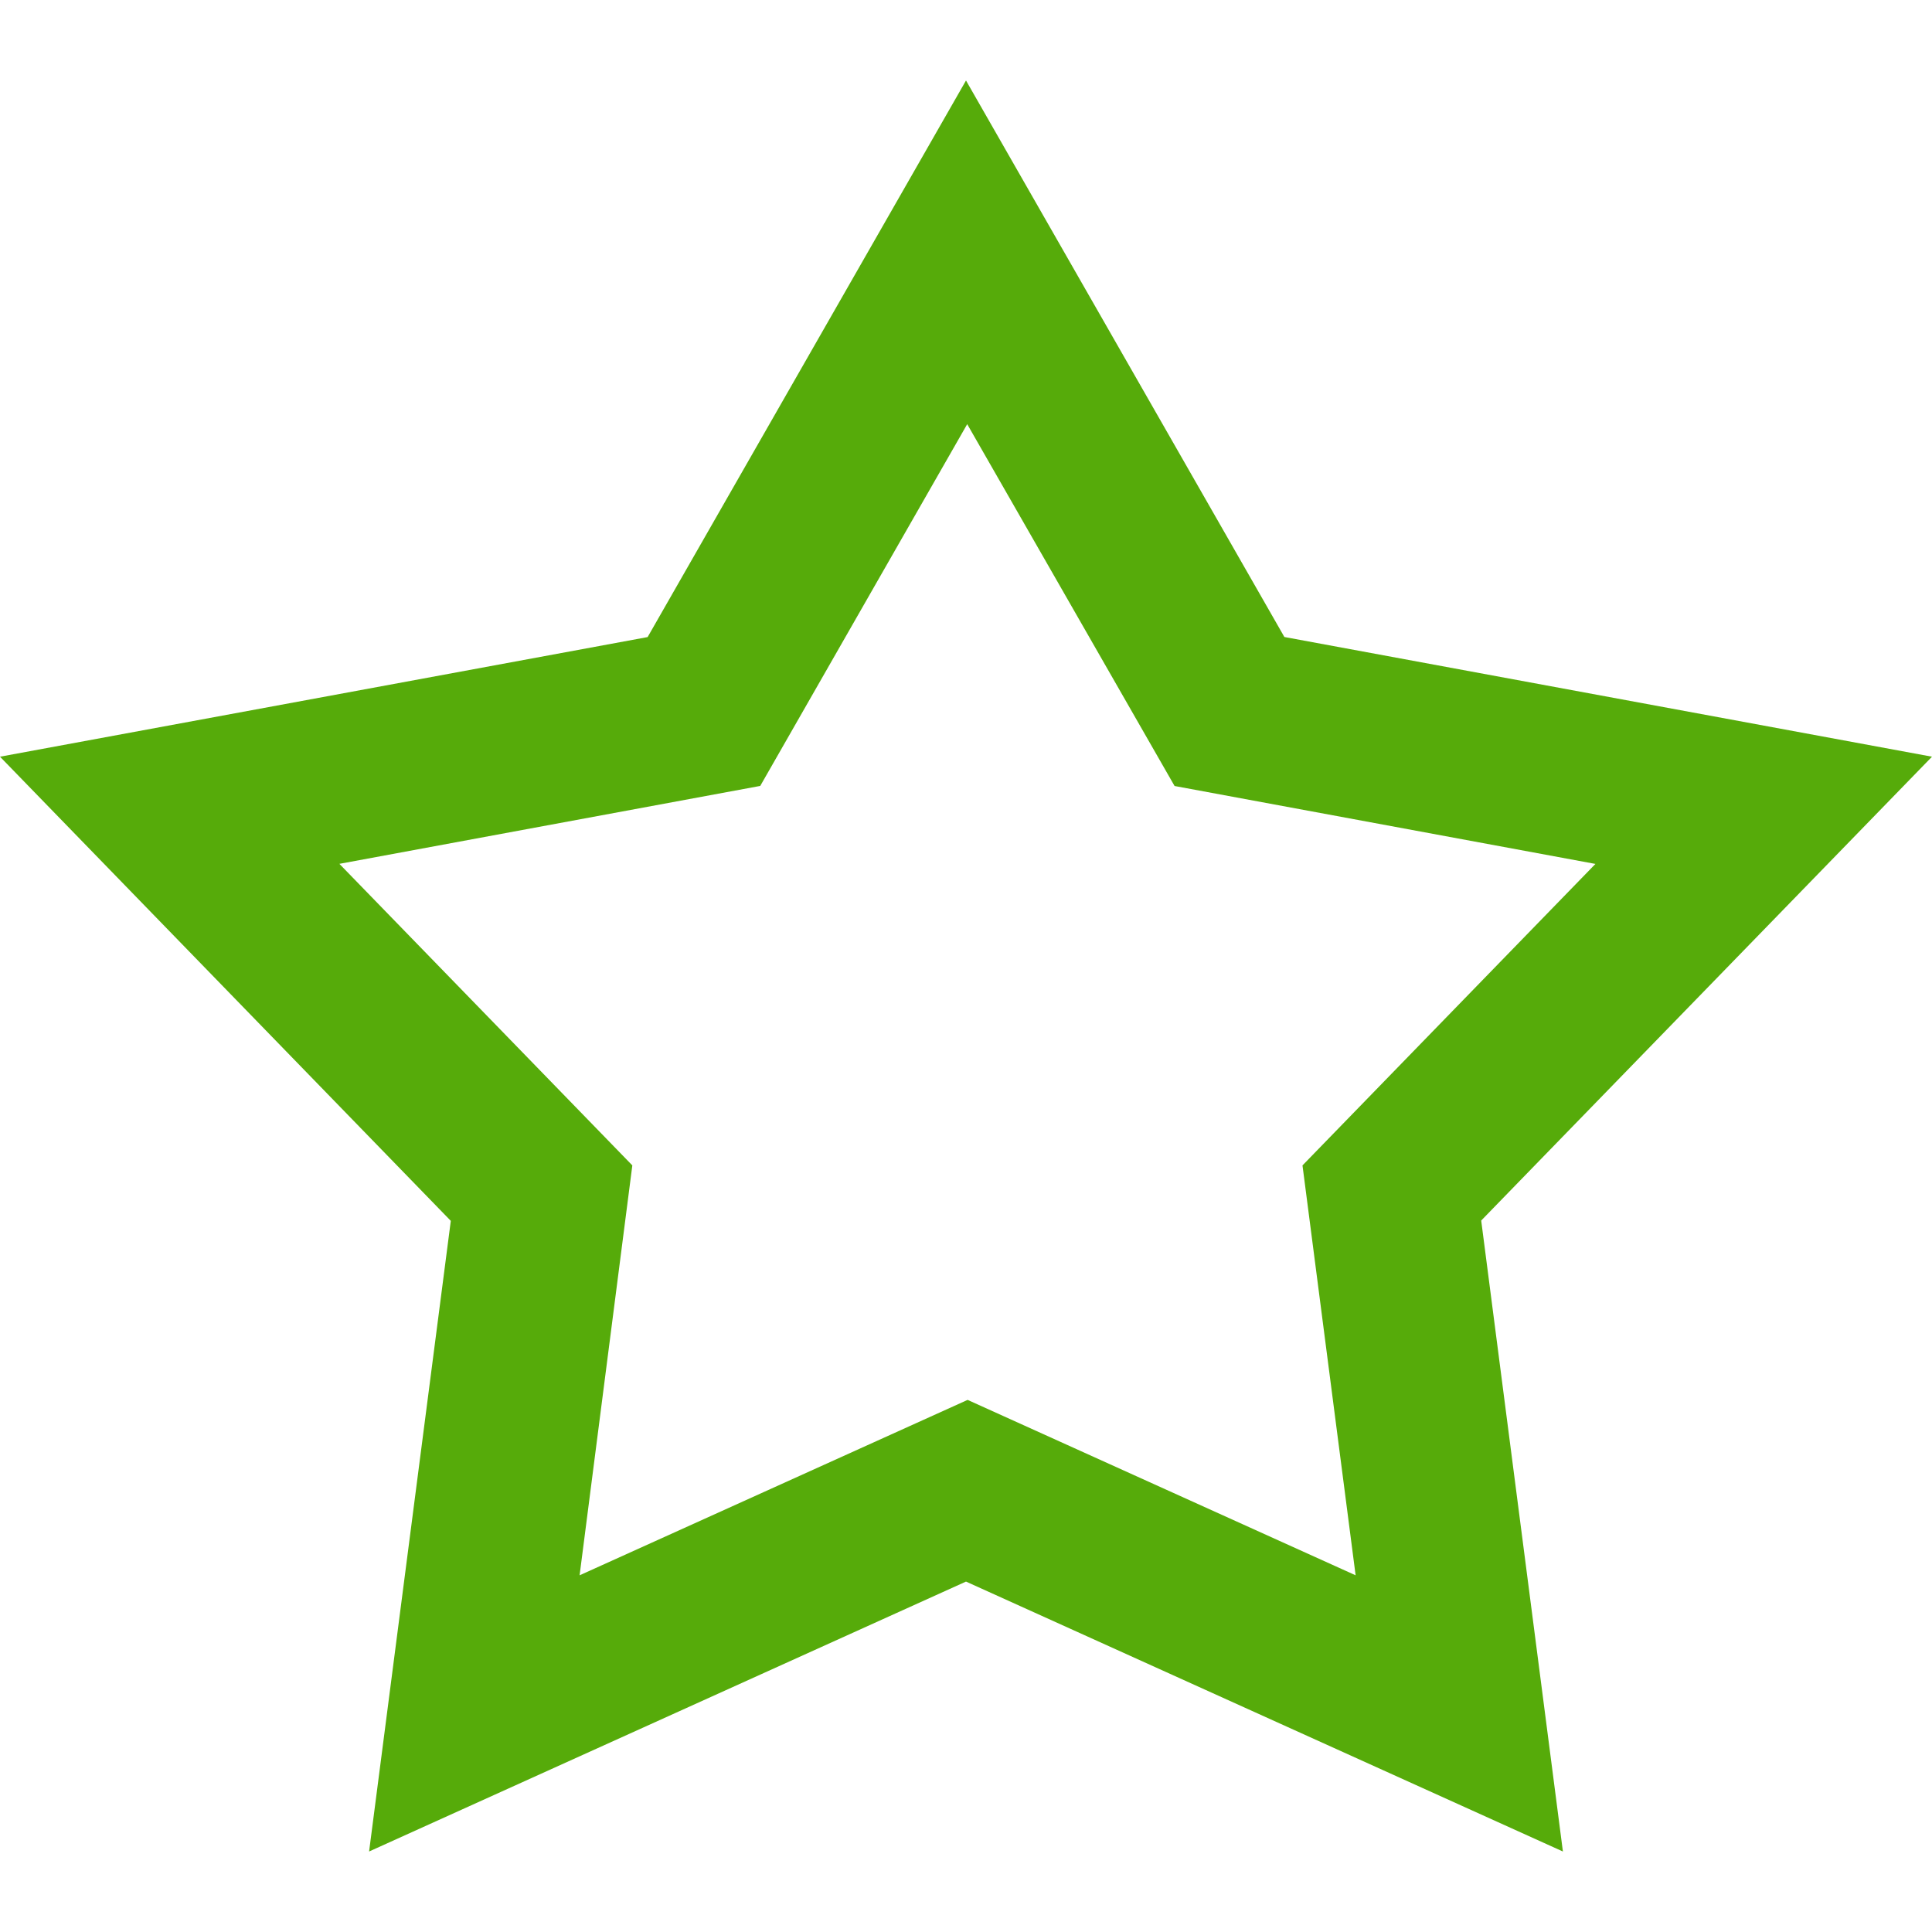 <svg id="ground_detail" data-name="ground detail" xmlns="http://www.w3.org/2000/svg" width="24" height="24" viewBox="0 0 24 24">
<defs>
    <style>
      .cls-1 {
        fill: #56ab0a;
        fill-rule: evenodd;
      }
    </style>
  </defs>
  <g id="main">
    <g id="options">
      <path id="Shape_3_copy" data-name="Shape 3 copy" class="cls-1" d="M12,1l3.955,6.913L24,9.4l-5.6,5.762L19.415,23,12,19.647,4.585,23,5.6,15.166,0,9.4,8.045,7.914,12,1M9.444,9.763l-5.228.968,3.639,3.746L7.2,19.569l4.82-2.179,4.82,2.179-0.66-5.092,3.639-3.745-5.228-.968L12.015,5.269,9.444,9.763"/>
    </g>
  </g>
</svg>
